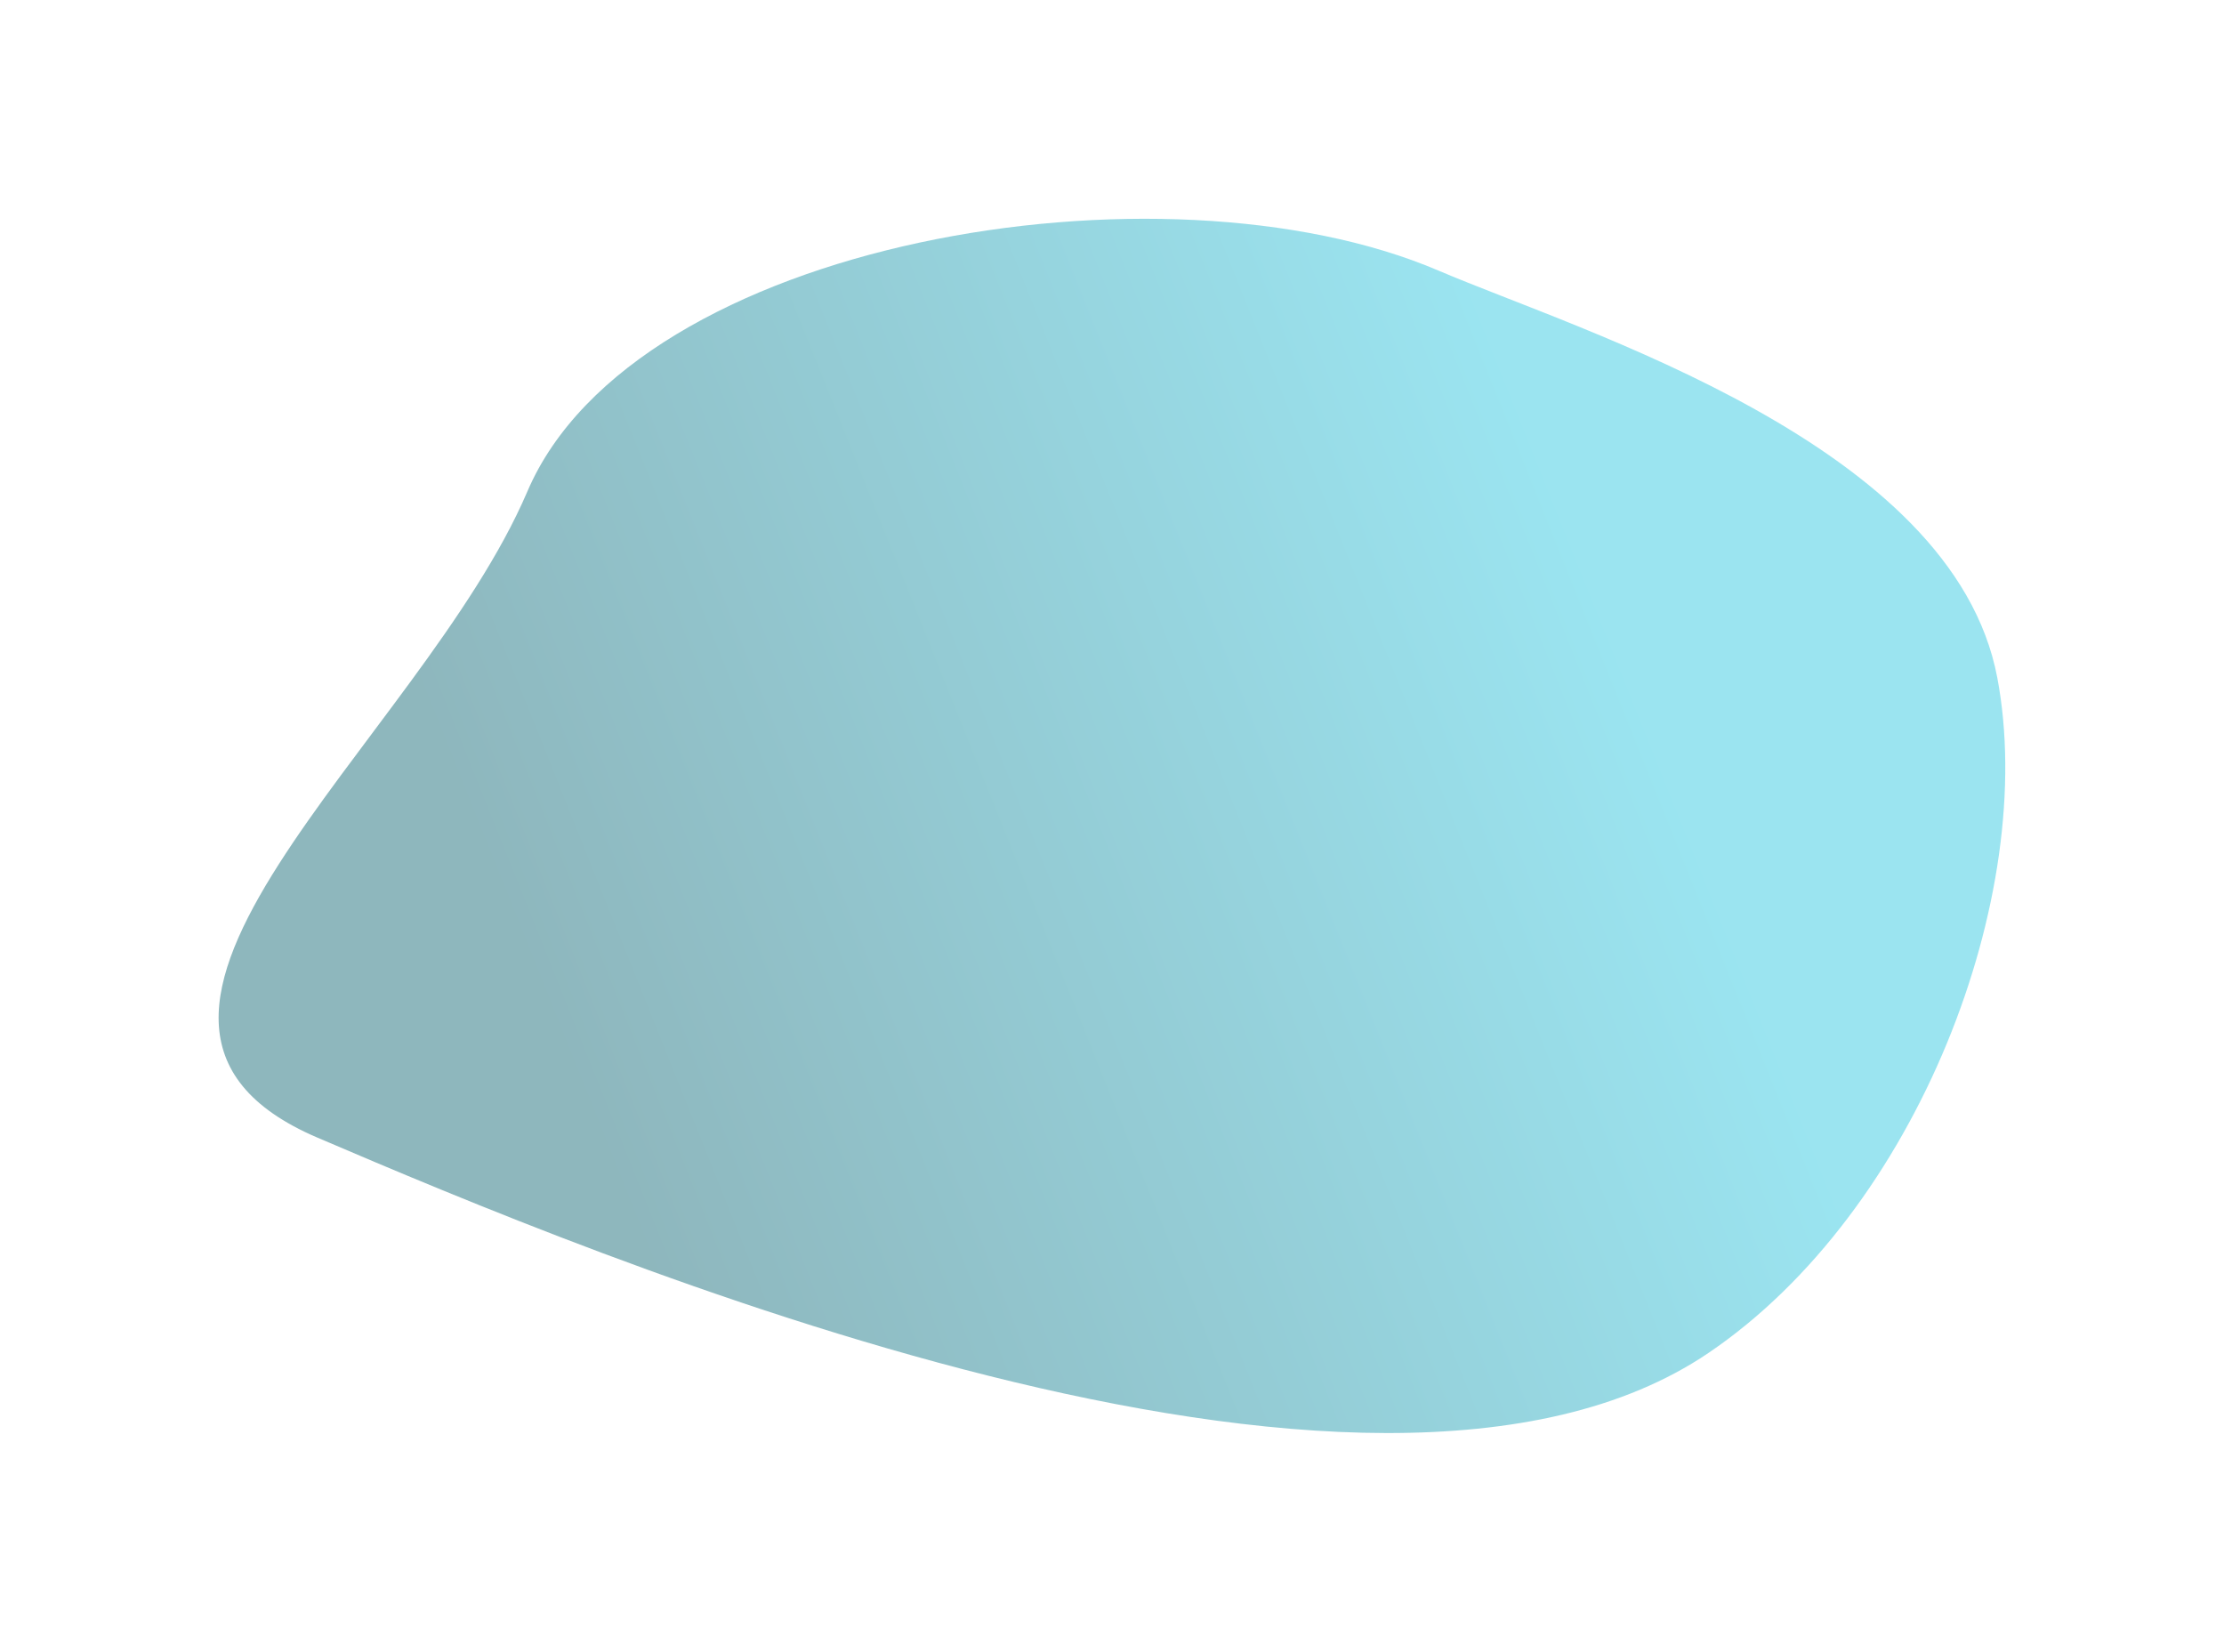 <svg width="2880" height="2139" viewBox="0 0 2880 2139" fill="none" xmlns="http://www.w3.org/2000/svg">
<g filter="url(#filter0_f_324_894)">
<path d="M2212.31 1752.06C2483.65 1568.33 2639.68 1158.39 2586.39 877.413C2528.91 574.355 2048.3 429.744 1862.89 350.446C1505.58 197.629 822.1 311.032 682.957 636.37C543.814 961.709 53.705 1320.34 411.018 1473.16C768.331 1625.98 1772.1 2050.15 2212.31 1752.06Z" fill="url(#paint0_linear_324_894)" fill-opacity="0.5"/>
</g>
<defs>
<filter id="filter0_f_324_894" x="0.1" y="0.312" width="2879.67" height="2138.42" filterUnits="userSpaceOnUse" color-interpolation-filters="sRGB">
<feFlood flood-opacity="0" result="BackgroundImageFix"/>
<feBlend mode="normal" in="SourceGraphic" in2="BackgroundImageFix" result="shape"/>
<feGaussianBlur stdDeviation="141.5" result="effect1_foregroundBlur_324_894"/>
</filter>
<linearGradient id="paint0_linear_324_894" x1="752.103" y1="1431.64" x2="2106.15" y2="888.839" gradientUnits="userSpaceOnUse">
<stop stop-color="#1E6F7C"/>
<stop offset="1" stop-color="#37CAE2"/>
</linearGradient>
</defs>
</svg>
